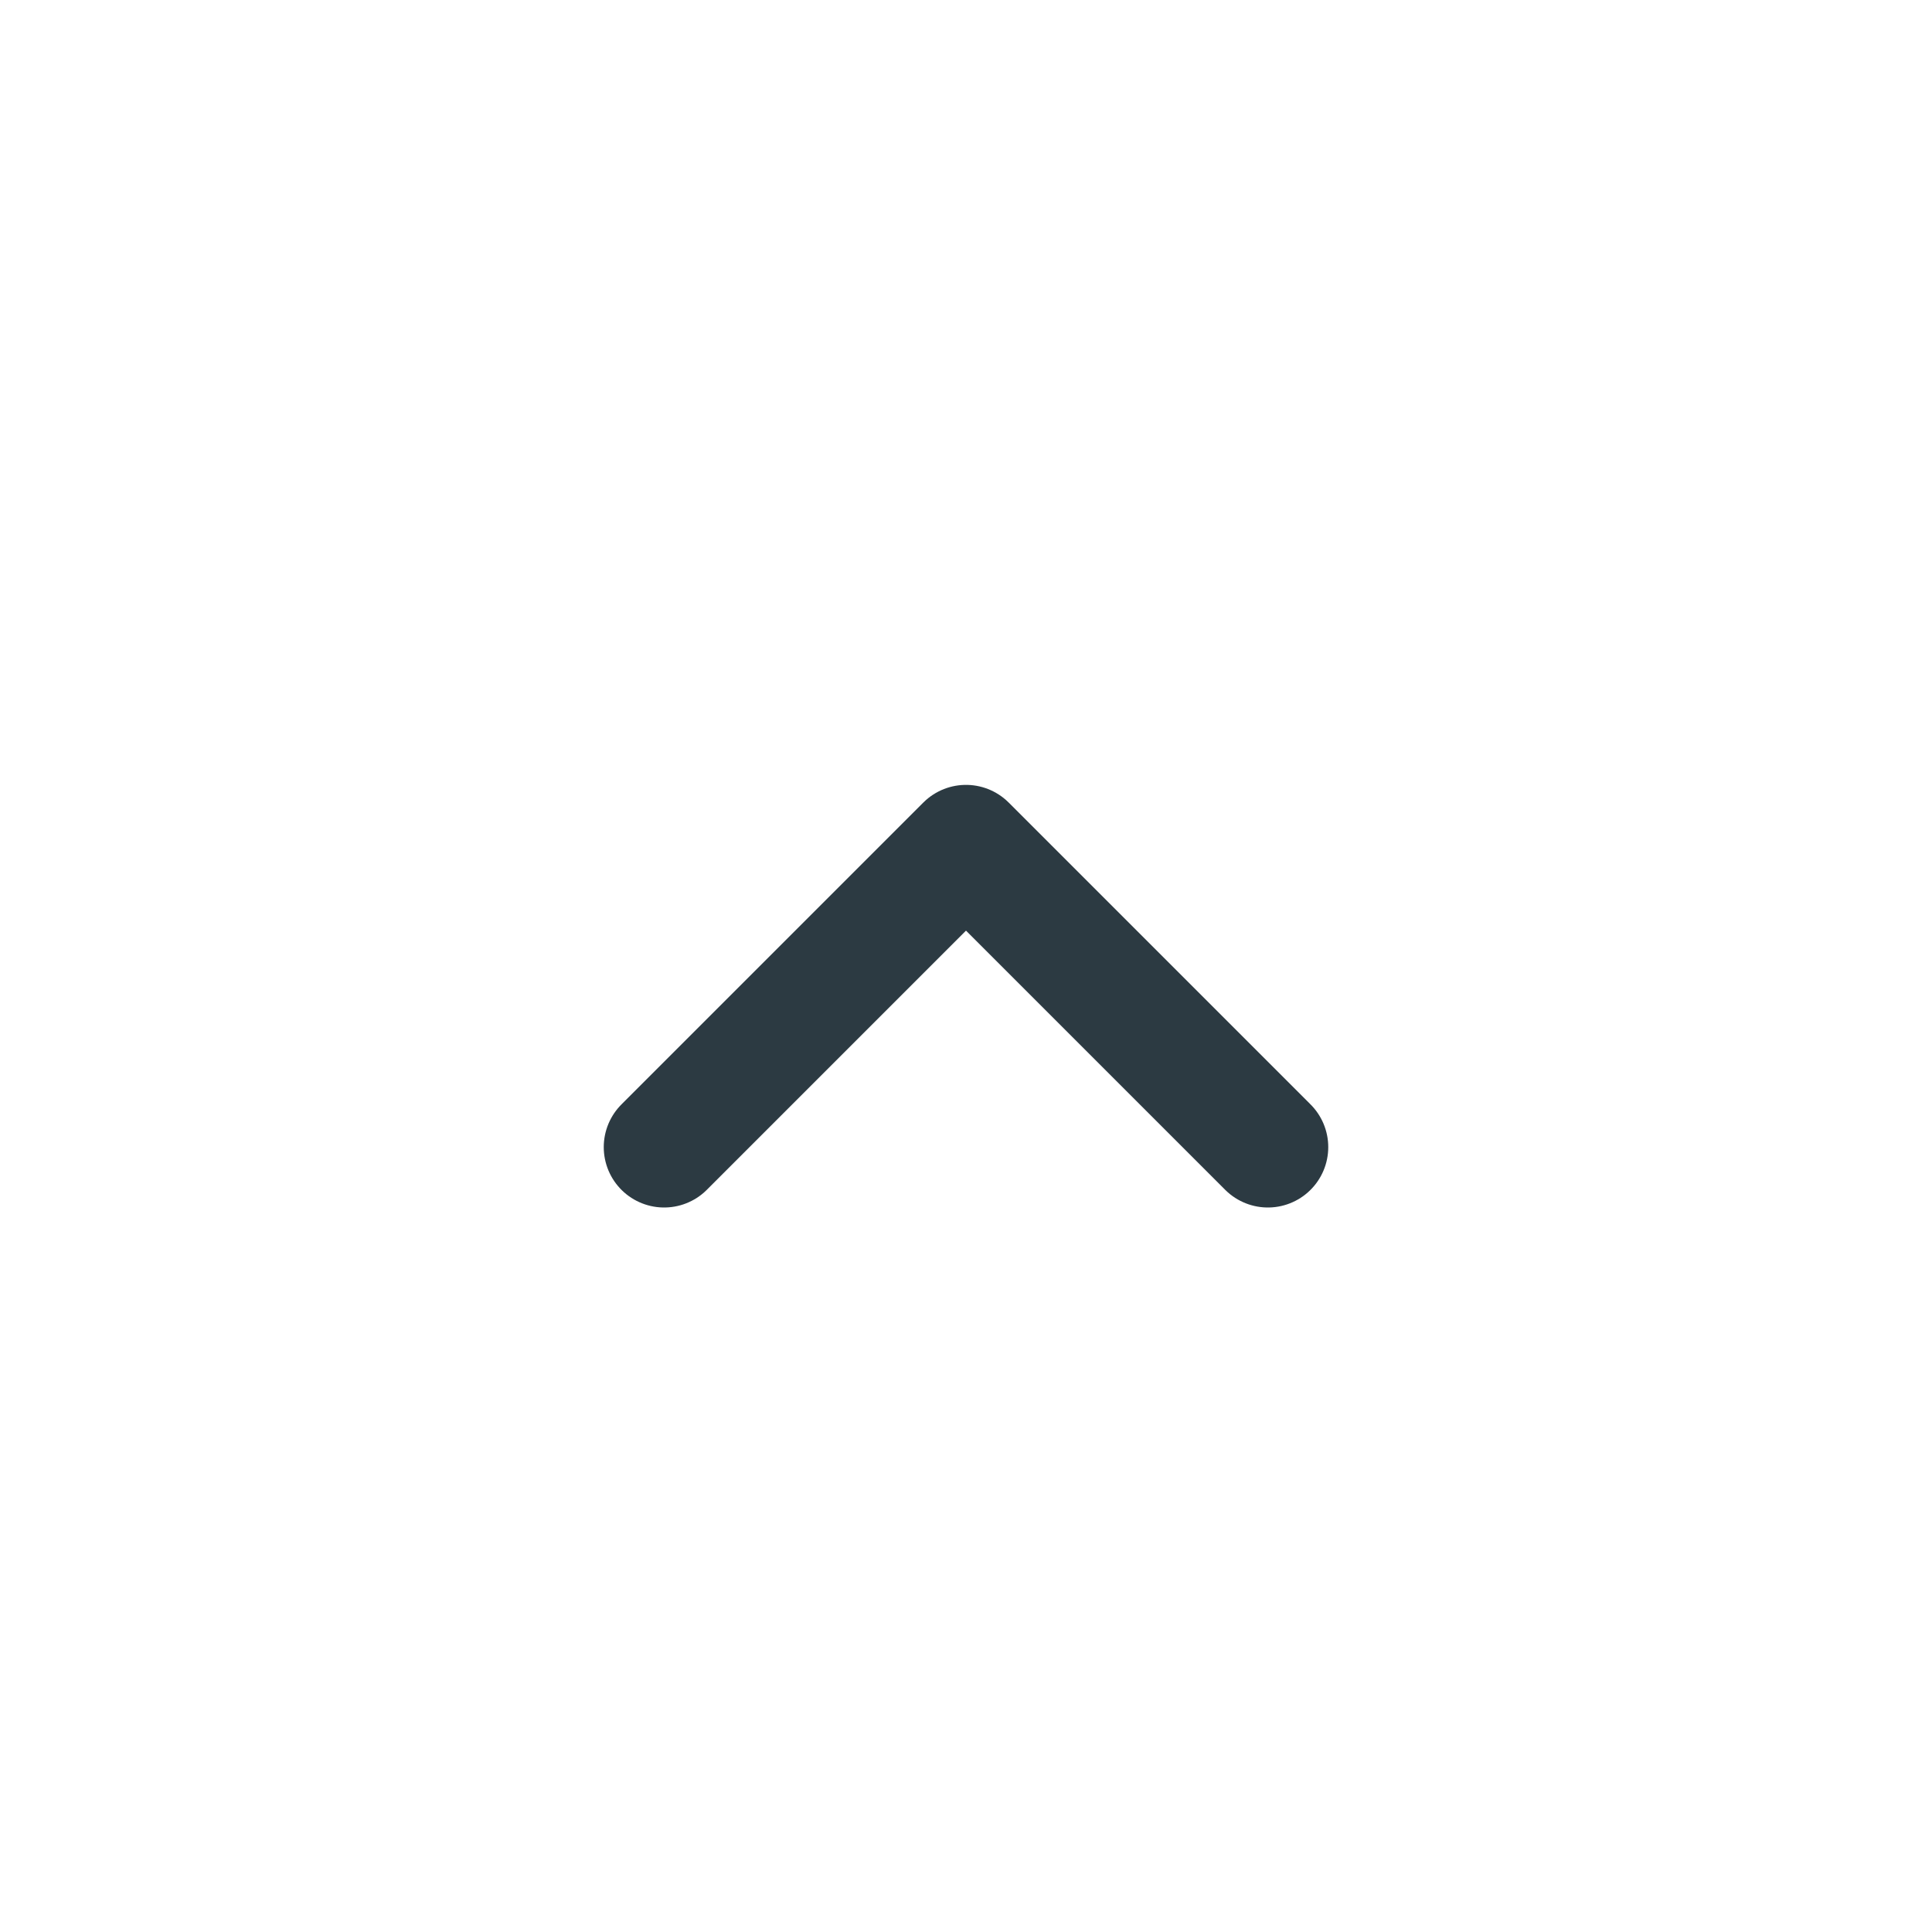 <svg width="32" height="32" viewBox="0 0 32 32" fill="none" xmlns="http://www.w3.org/2000/svg">
<path d="M11 19L16 14L21 19" stroke="#2C3A42" stroke-width="2" stroke-linecap="round" stroke-linejoin="round"/>
</svg>
